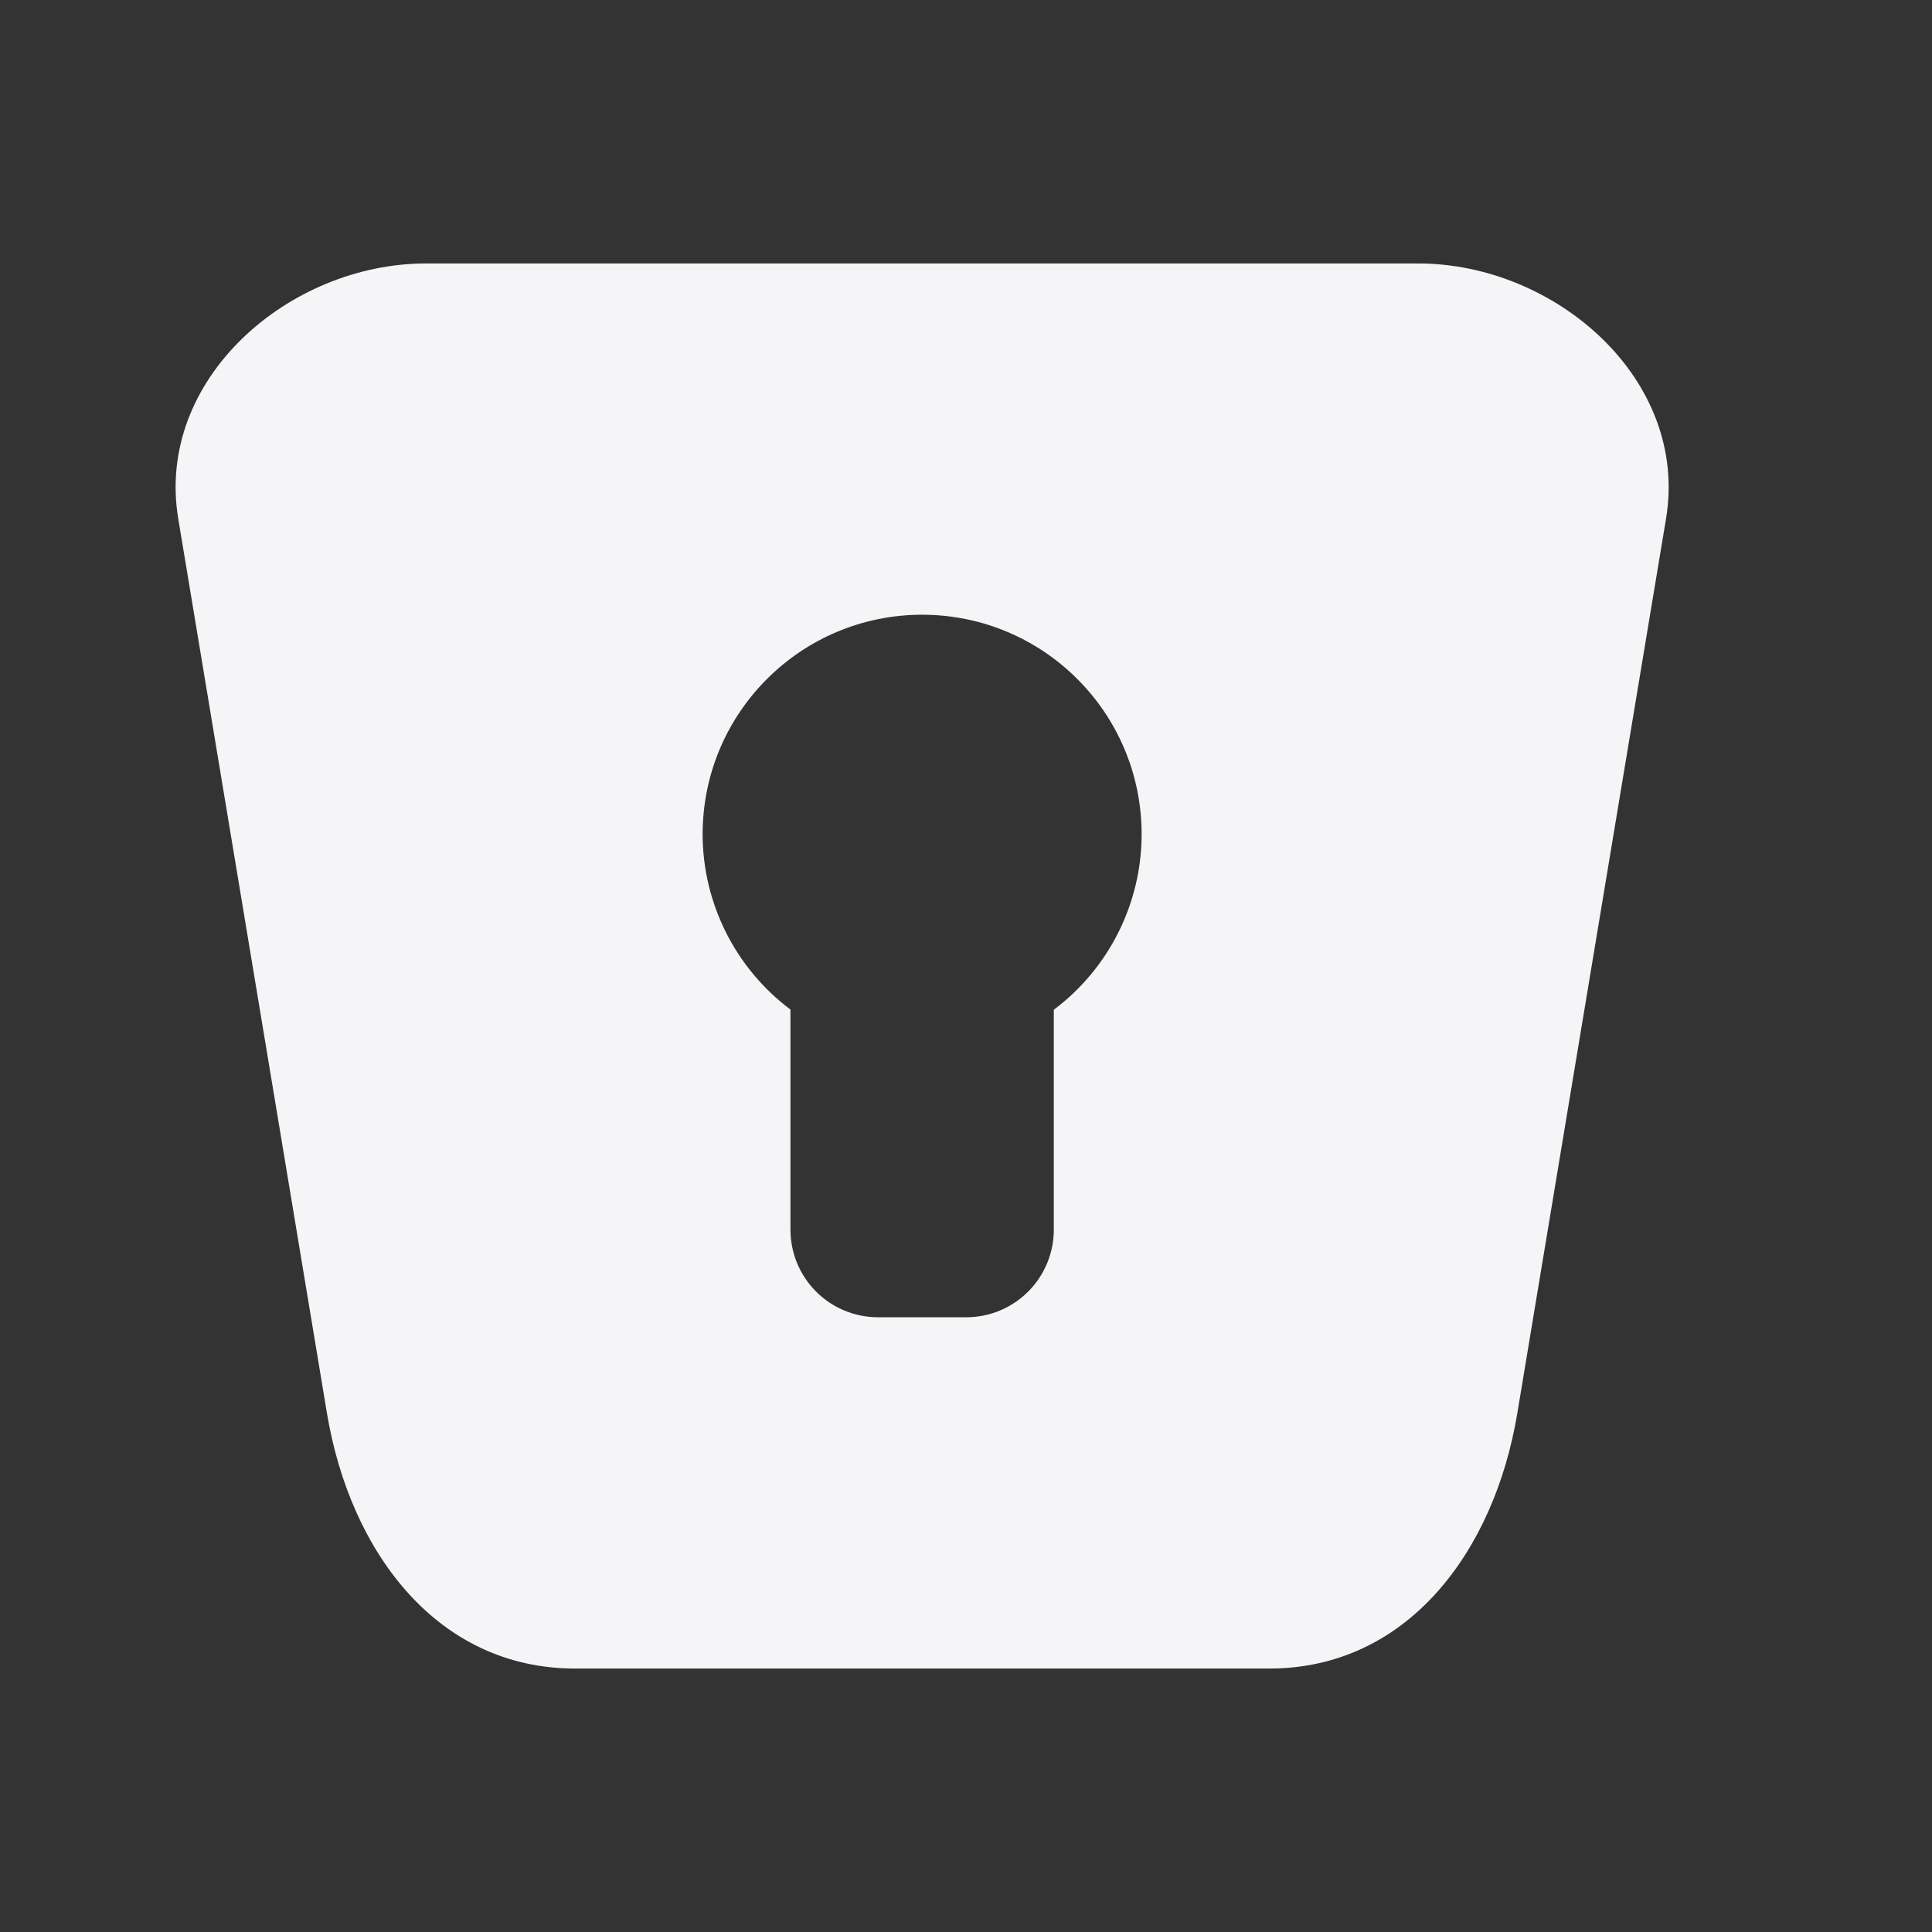 <svg xmlns="http://www.w3.org/2000/svg" width="22" height="22" version="1.1">
 <rect width="100%" height="100%" fill="#333333" stroke="none"/>
 <defs>
  <style id="current-color-scheme" type="text/css">
   .ColorScheme-Text { color:#f5f5f7; } .ColorScheme-Highlight { color:#4285f4; } .ColorScheme-NeutralText { color:#ff9800; } .ColorScheme-PositiveText { color:#4caf50; } .ColorScheme-NegativeText { color:#f44336; }
  </style>
 </defs>
 <path style="fill:currentColor" class="ColorScheme-Text" d="m 4.852,3 c -1.564,0 -3.087,1.32 -2.822,2.908 l 1.693,10.184 C 3.988,17.68 4.983,19 6.548,19 h 7.906 c 1.564,0 2.56,-1.32 2.824,-2.908 L 18.971,5.908 C 19.236,4.32 17.713,3 16.149,3 Z m 5.648,4 c 1.381,0 2.5,1.119 2.5,2.5 -6.14e-4,0.786 -0.371,1.526 -1,1.998 V 14 c 0,0.554 -0.446,1 -1,1 h -1 C 9.447,15 9.001,14.554 9.001,14 v -2.504 c -0.628,-0.471 -0.999,-1.211 -1,-1.996 0,-1.381 1.119,-2.5 2.5,-2.5 z"/>
</svg>
